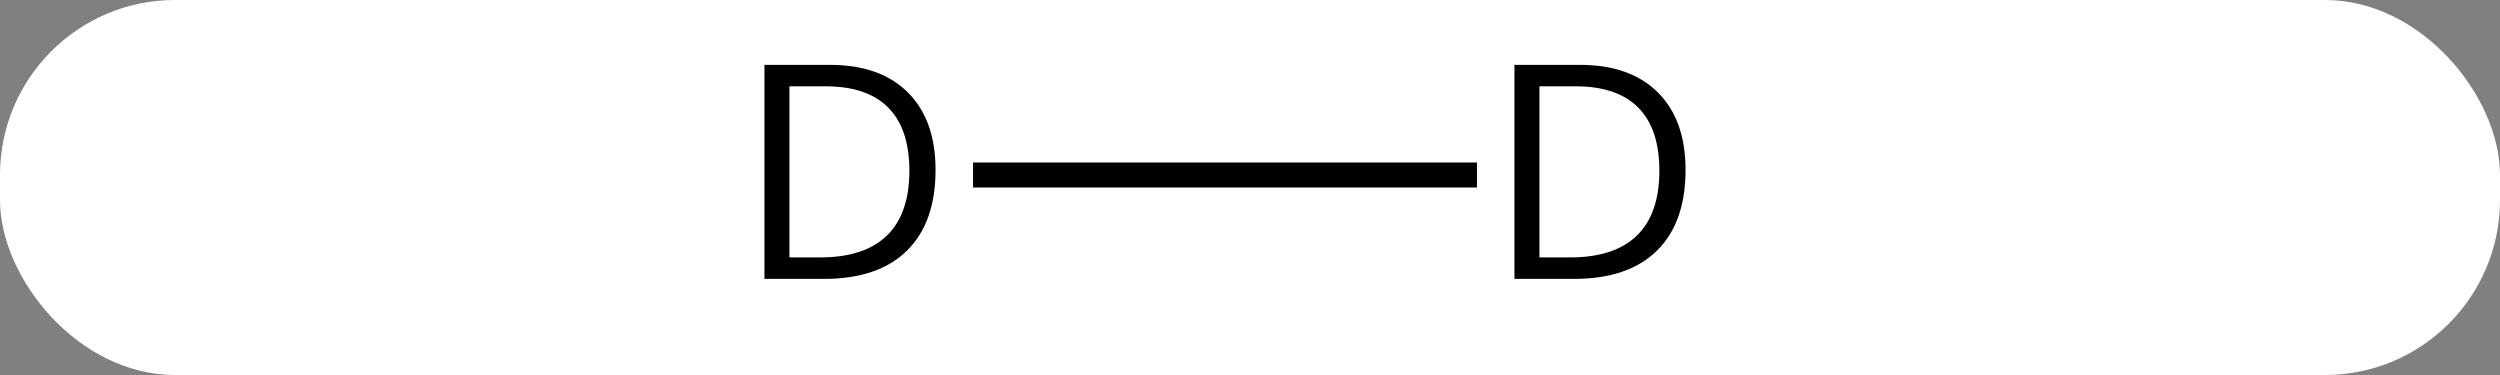 <svg width="100" viewBox="0 0 100 15" style="fill-opacity:1; color-rendering:auto; color-interpolation:auto; text-rendering:auto; stroke:black; stroke-linecap:square; stroke-miterlimit:10; shape-rendering:auto; stroke-opacity:1; fill:black; stroke-dasharray:none; font-weight:normal; stroke-width:1; font-family:'Open Sans'; font-style:normal; stroke-linejoin:miter; font-size:12; stroke-dashoffset:0; image-rendering:auto;" height="15" class="cas-substance-image" xmlns:xlink="http://www.w3.org/1999/xlink" xmlns="http://www.w3.org/2000/svg"><rect x="0" y="0" width="100" height="15" fill="#808080" stroke="none"/><svg class="cas-substance-single-component"><rect y="0" x="0" width="100" stroke="none" ry="7" rx="7" height="15" fill="white" class="cas-substance-group"/><svg y="0" x="28" width="43" viewBox="0 0 43 15" style="fill:black;" height="15" class="cas-substance-single-component-image"><svg><g><g transform="translate(21,7)" style="text-rendering:geometricPrecision; color-rendering:optimizeQuality; color-interpolation:linearRGB; stroke-linecap:butt; image-rendering:optimizeQuality;"><line y2="0" y1="0" x2="9.578" x1="-9.578" style="fill:none;"/><path style="stroke-linecap:square; stroke:none;" d="M-11.578 -0.203 Q-11.578 1.906 -12.727 3.031 Q-13.875 4.156 -16.047 4.156 L-18.422 4.156 L-18.422 -4.406 L-15.797 -4.406 Q-13.797 -4.406 -12.688 -3.305 Q-11.578 -2.203 -11.578 -0.203 ZM-12.625 -0.172 Q-12.625 -1.844 -13.469 -2.695 Q-14.312 -3.547 -15.969 -3.547 L-17.422 -3.547 L-17.422 3.297 L-16.203 3.297 Q-14.422 3.297 -13.523 2.422 Q-12.625 1.547 -12.625 -0.172 Z"/><path style="stroke-linecap:square; stroke:none;" d="M18.422 -0.203 Q18.422 1.906 17.273 3.031 Q16.125 4.156 13.953 4.156 L11.578 4.156 L11.578 -4.406 L14.203 -4.406 Q16.203 -4.406 17.312 -3.305 Q18.422 -2.203 18.422 -0.203 ZM17.375 -0.172 Q17.375 -1.844 16.531 -2.695 Q15.688 -3.547 14.031 -3.547 L12.578 -3.547 L12.578 3.297 L13.797 3.297 Q15.578 3.297 16.477 2.422 Q17.375 1.547 17.375 -0.172 Z"/></g></g></svg></svg></svg></svg>